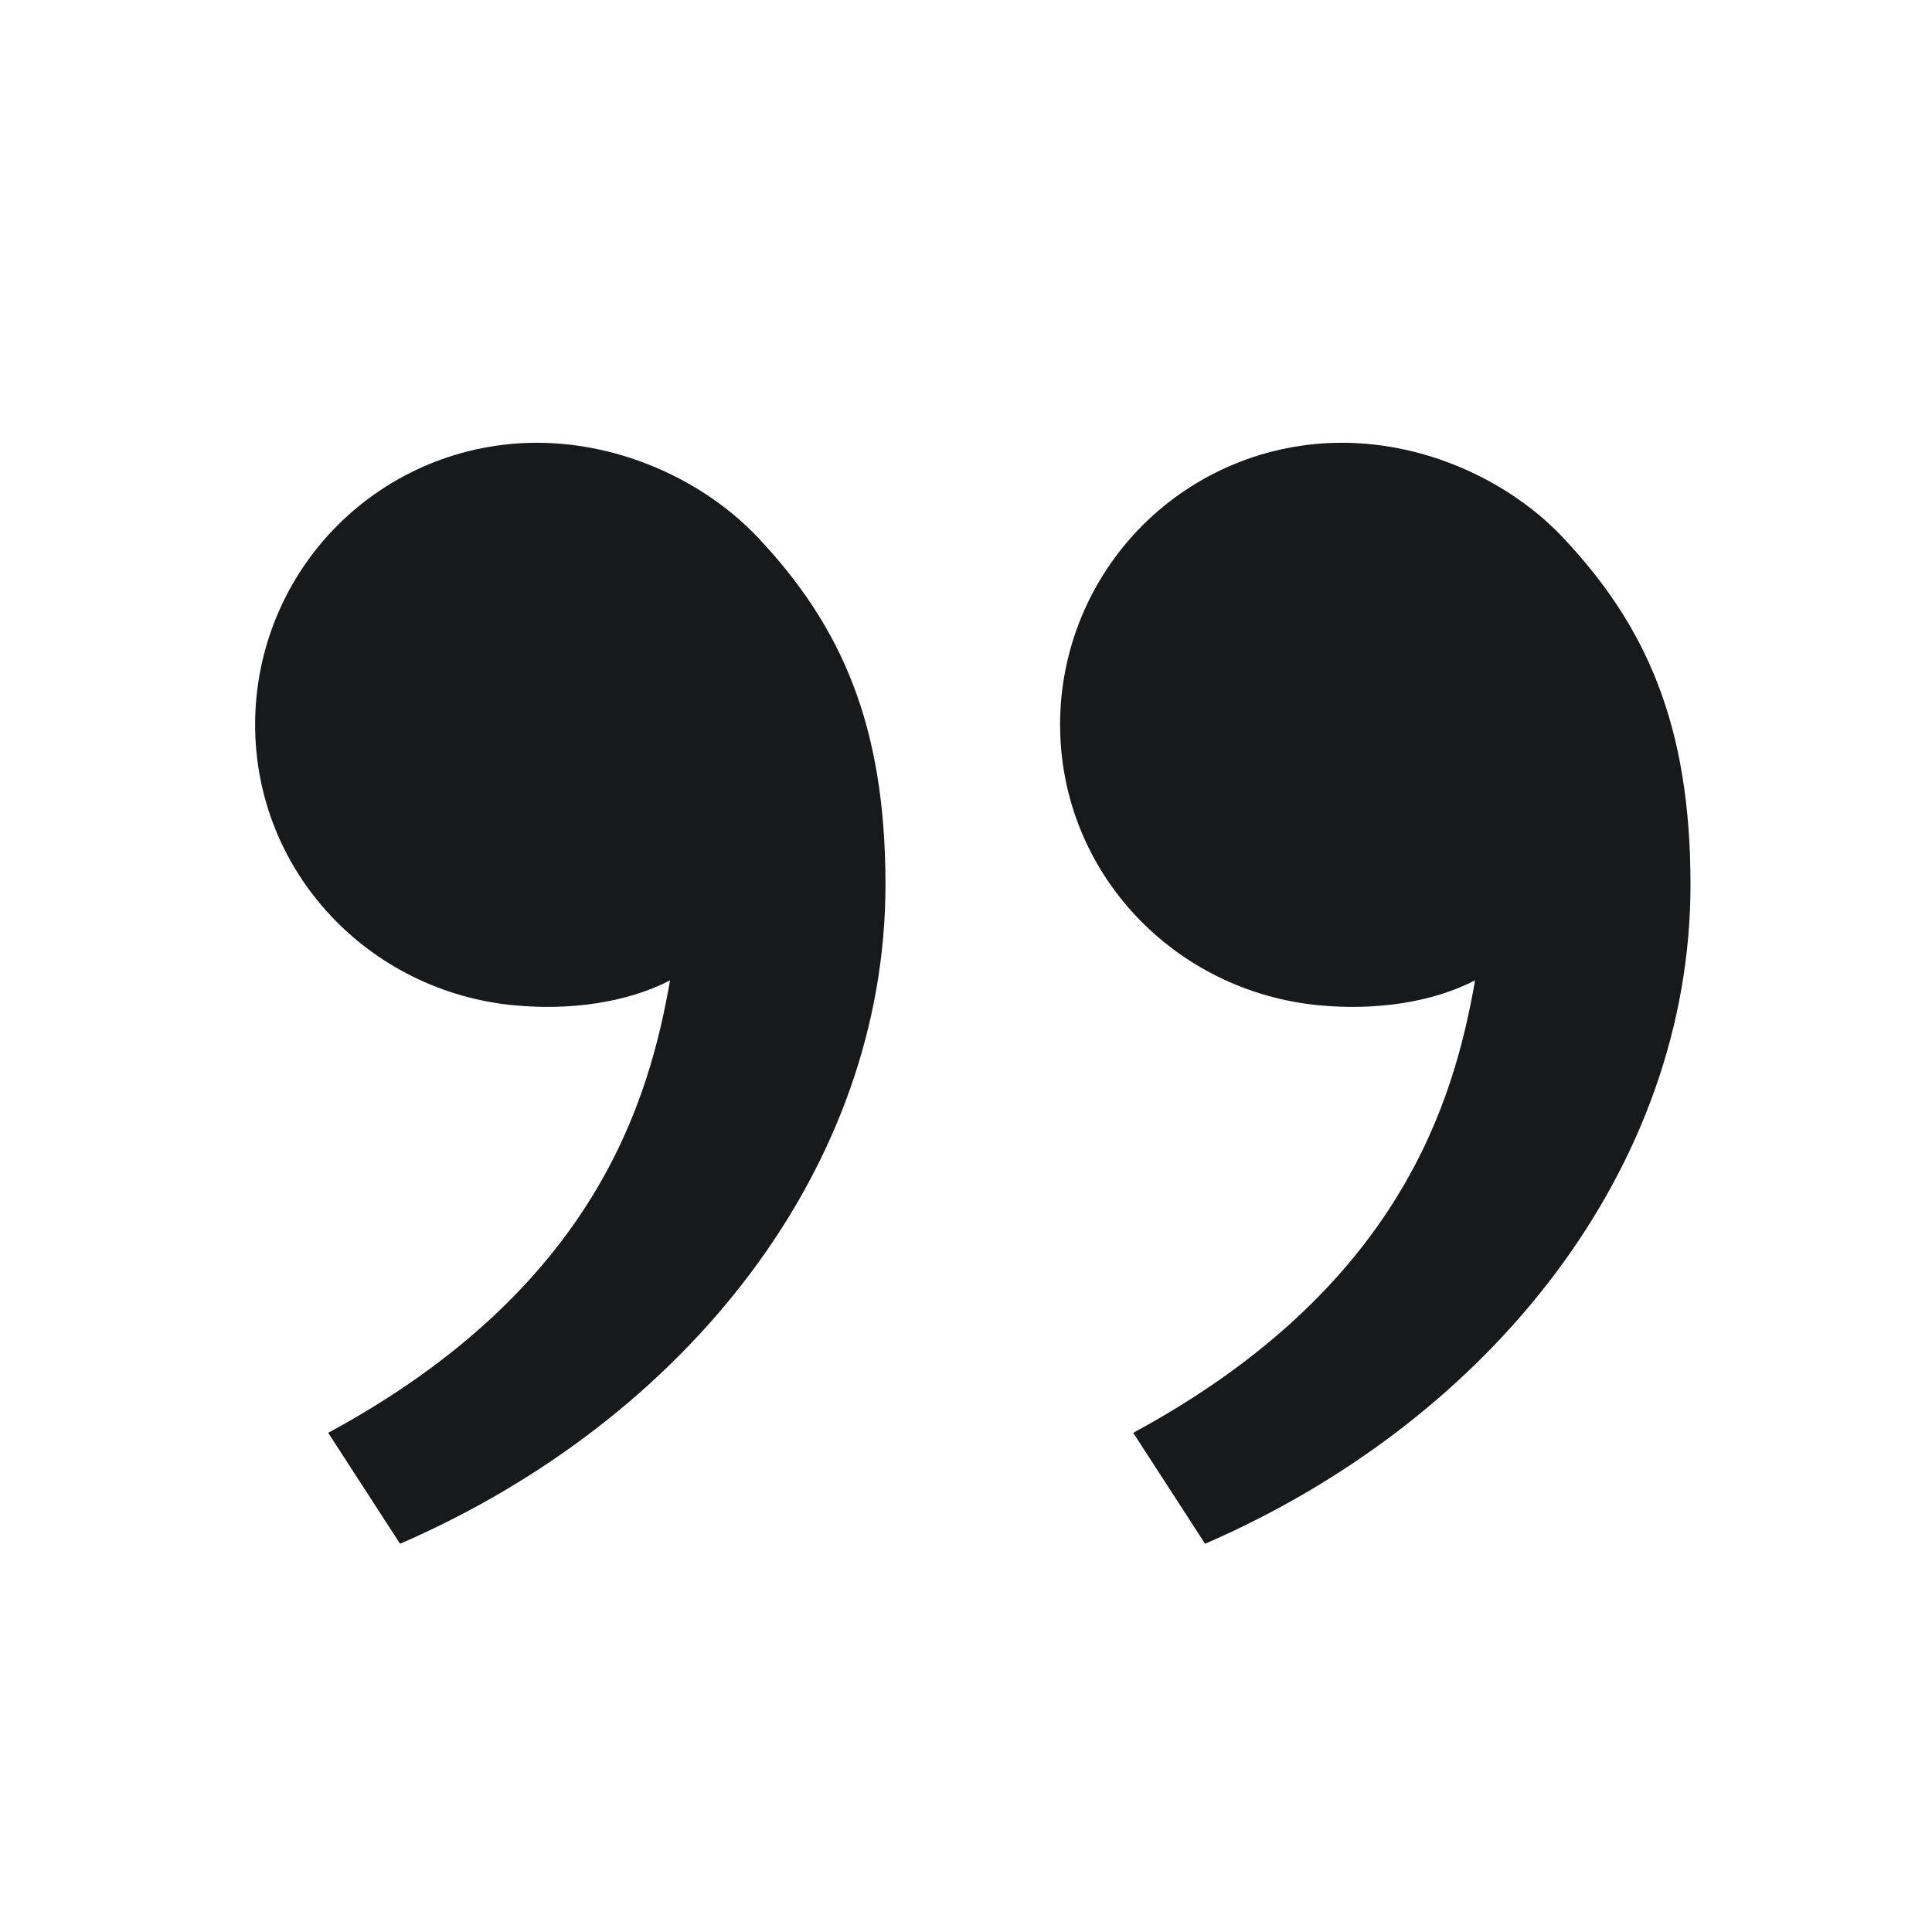 <svg viewBox="0 0 40 40" fill="none">
    <path d="M32.362 11.132C34.078 12.955 35 15 35 18.315C35 24.148 30.905 29.377 24.95 31.962L23.462 29.665C29.02 26.658 30.107 22.757 30.54 20.297C29.645 20.76 28.473 20.922 27.325 20.815C24.318 20.537 21.948 18.068 21.948 15C21.948 13.453 22.563 11.969 23.657 10.875C24.751 9.781 26.235 9.167 27.782 9.167C29.57 9.167 31.28 9.983 32.362 11.132ZM15.695 11.132C17.412 12.955 18.333 15 18.333 18.315C18.333 24.148 14.238 29.377 8.283 31.962L6.795 29.665C12.353 26.658 13.44 22.757 13.873 20.297C12.978 20.76 11.807 20.922 10.658 20.815C7.652 20.537 5.282 18.068 5.282 15C5.282 13.453 5.896 11.969 6.99 10.875C8.084 9.781 9.568 9.167 11.115 9.167C12.903 9.167 14.613 9.983 15.695 11.132Z" fill="#18191A" />
</svg>
